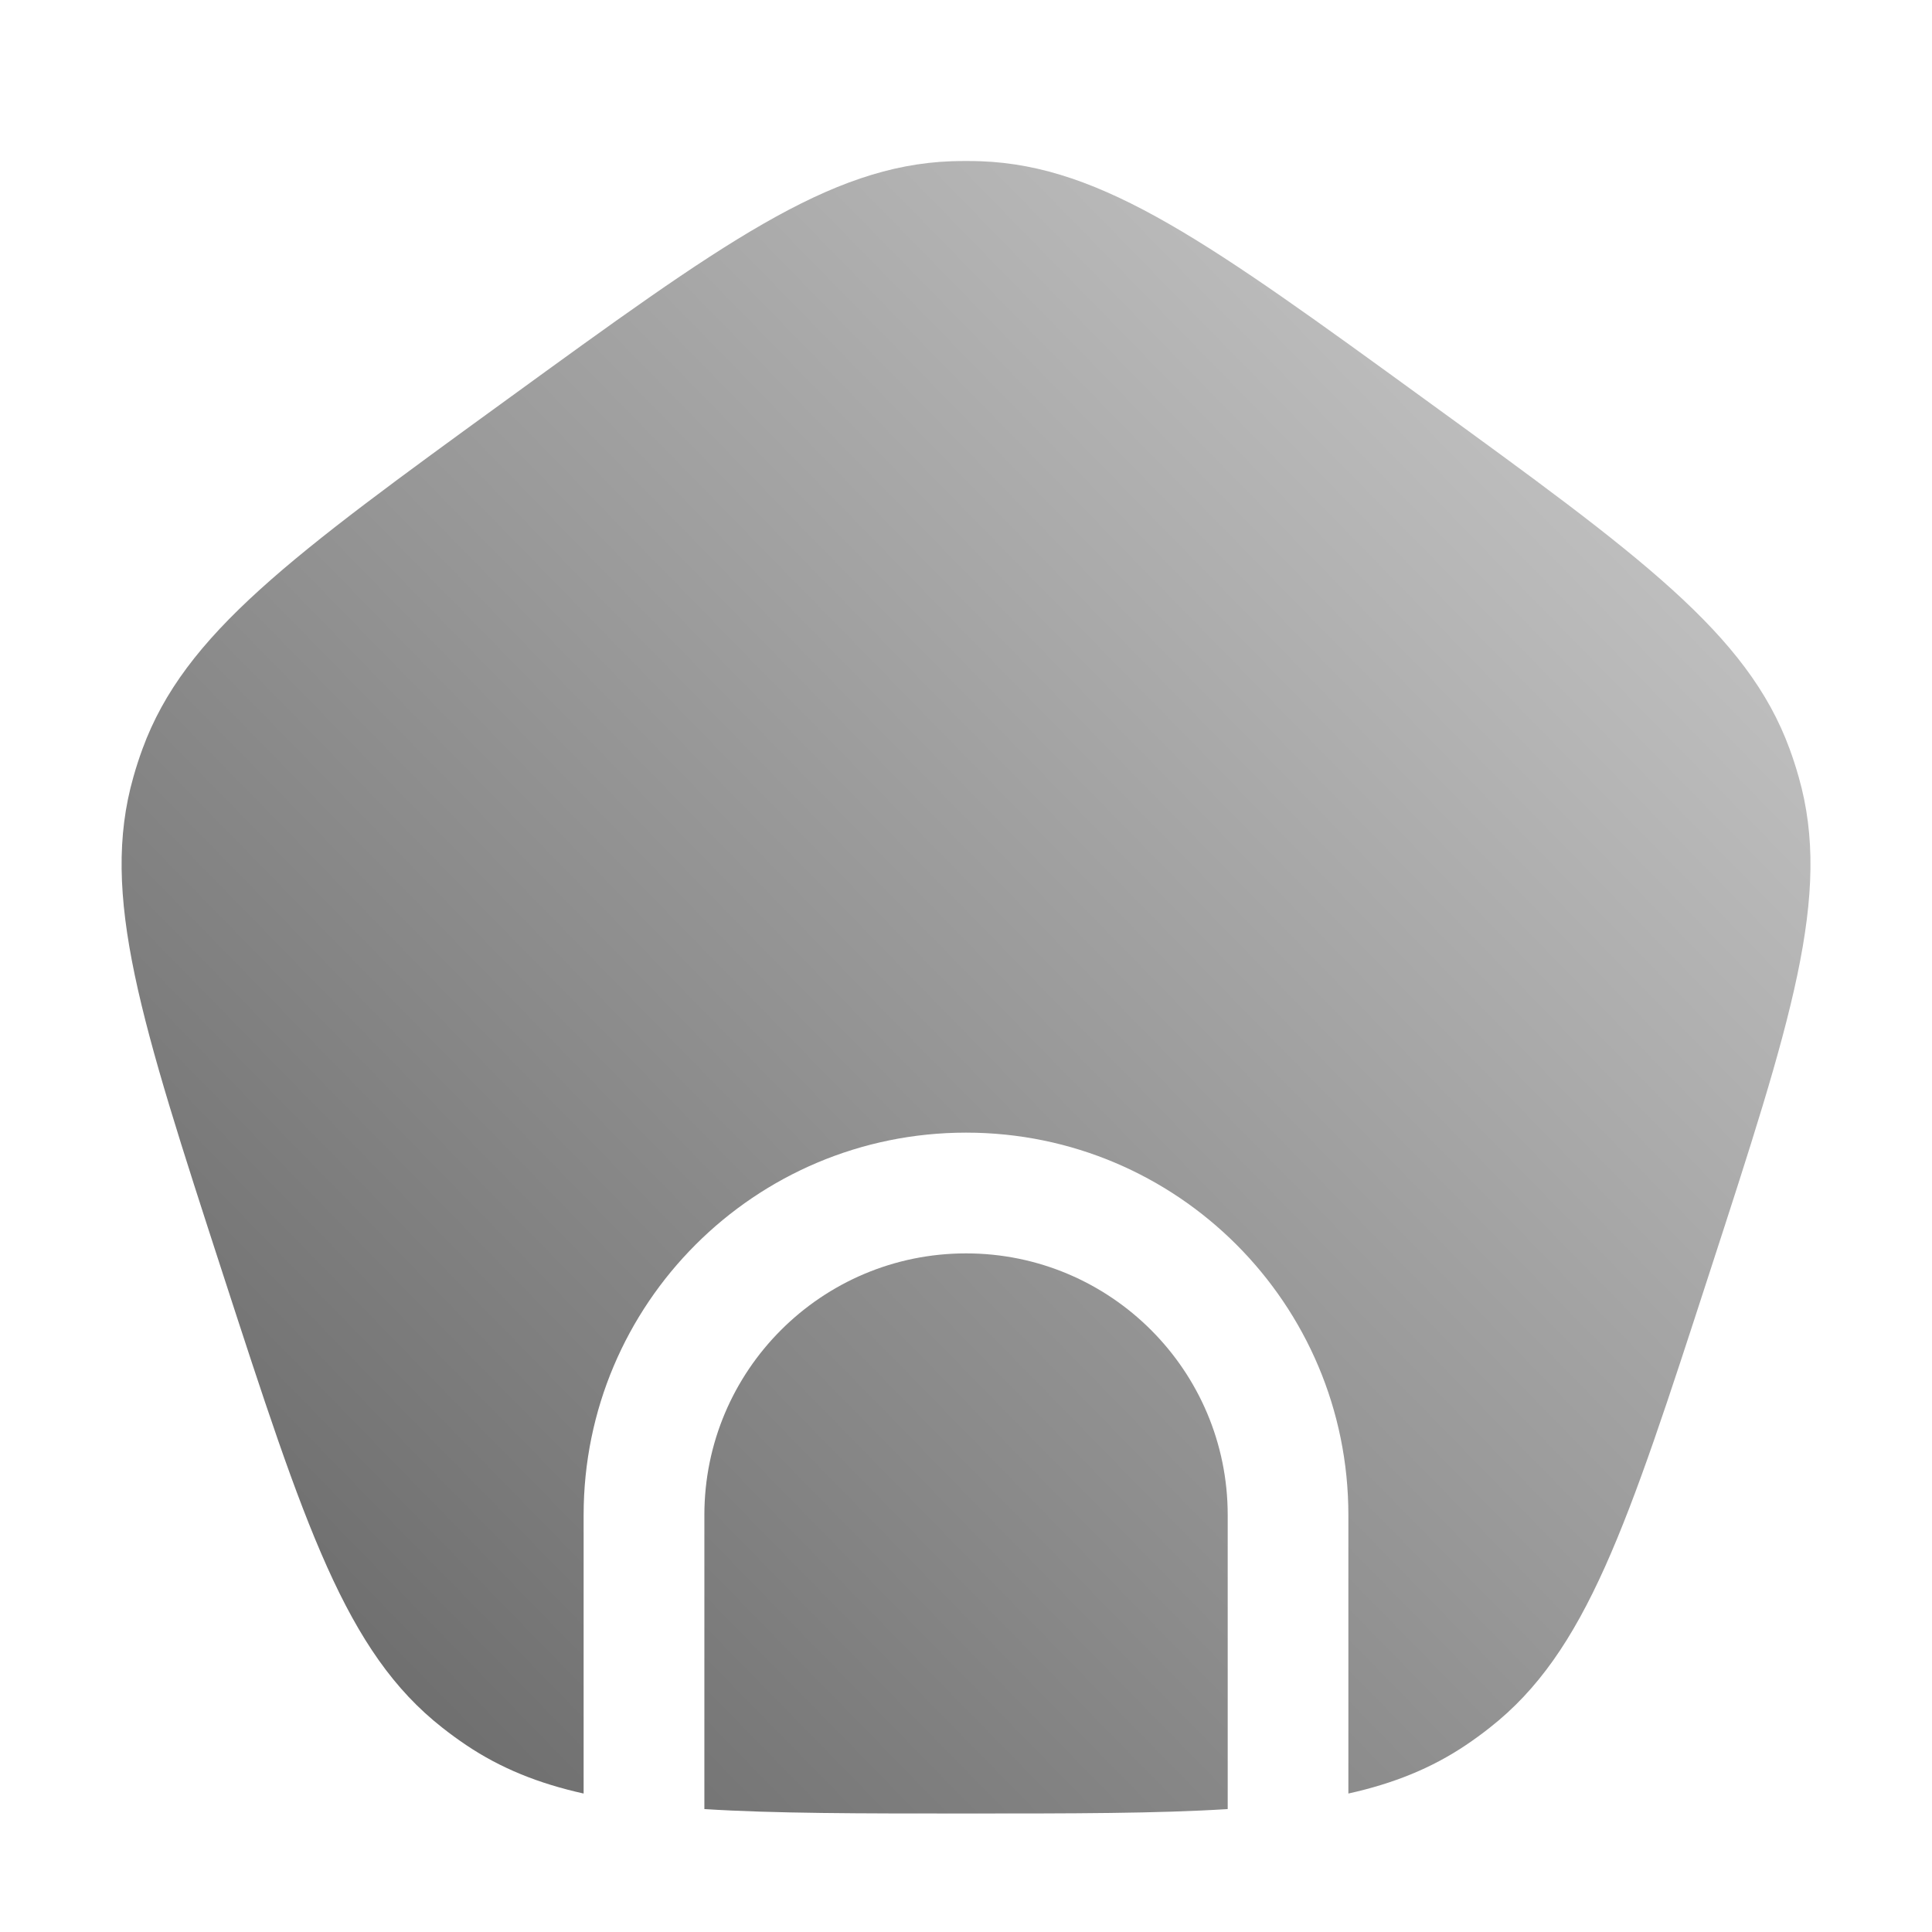 <svg width="24" height="24" viewBox="0 0 24 24" fill="none" xmlns="http://www.w3.org/2000/svg">
<path d="M6.294 4.966C3.627 6.903 2.294 7.872 1.77 9.303C1.728 9.418 1.69 9.534 1.657 9.652C1.239 11.117 1.749 12.685 2.767 15.82C3.786 18.955 4.295 20.522 5.495 21.462C5.591 21.538 5.69 21.61 5.791 21.678C6.218 21.965 6.688 22.155 7.25 22.28V18.82C7.25 16.196 9.377 14.07 12.001 14.07C14.624 14.07 16.75 16.196 16.75 18.82V22.28C17.313 22.155 17.783 21.965 18.21 21.678C18.311 21.61 18.41 21.538 18.506 21.462C19.706 20.522 20.215 18.955 21.233 15.82C22.252 12.685 22.762 11.117 22.344 9.652C22.311 9.534 22.273 9.418 22.231 9.303C21.707 7.872 20.374 6.903 17.707 4.966C15.04 3.028 13.707 2.059 12.184 2.003C12.062 1.999 11.939 1.999 11.817 2.003C10.294 2.059 8.961 3.028 6.294 4.966Z" fill="url(#paint0_linear_642_329)"/>
<path d="M15.251 22.473V18.82C15.251 17.025 13.795 15.57 12.001 15.57C10.206 15.57 8.75 17.025 8.75 18.82V22.473C9.623 22.528 10.68 22.528 12.001 22.528C13.321 22.528 14.377 22.528 15.251 22.473Z" fill="url(#paint1_linear_642_329)"/>
<defs>
<linearGradient id="paint0_linear_642_329" x1="1.511" y1="22.528" x2="22.491" y2="2.001" gradientUnits="userSpaceOnUse">
<stop stop-color="#626262"/>
<stop offset="1" stop-color="#D0D0D0"/>
</linearGradient>
<linearGradient id="paint1_linear_642_329" x1="1.511" y1="22.528" x2="22.491" y2="2.001" gradientUnits="userSpaceOnUse">
<stop stop-color="#626262"/>
<stop offset="1" stop-color="#D0D0D0"/>
</linearGradient>
</defs>
</svg>

